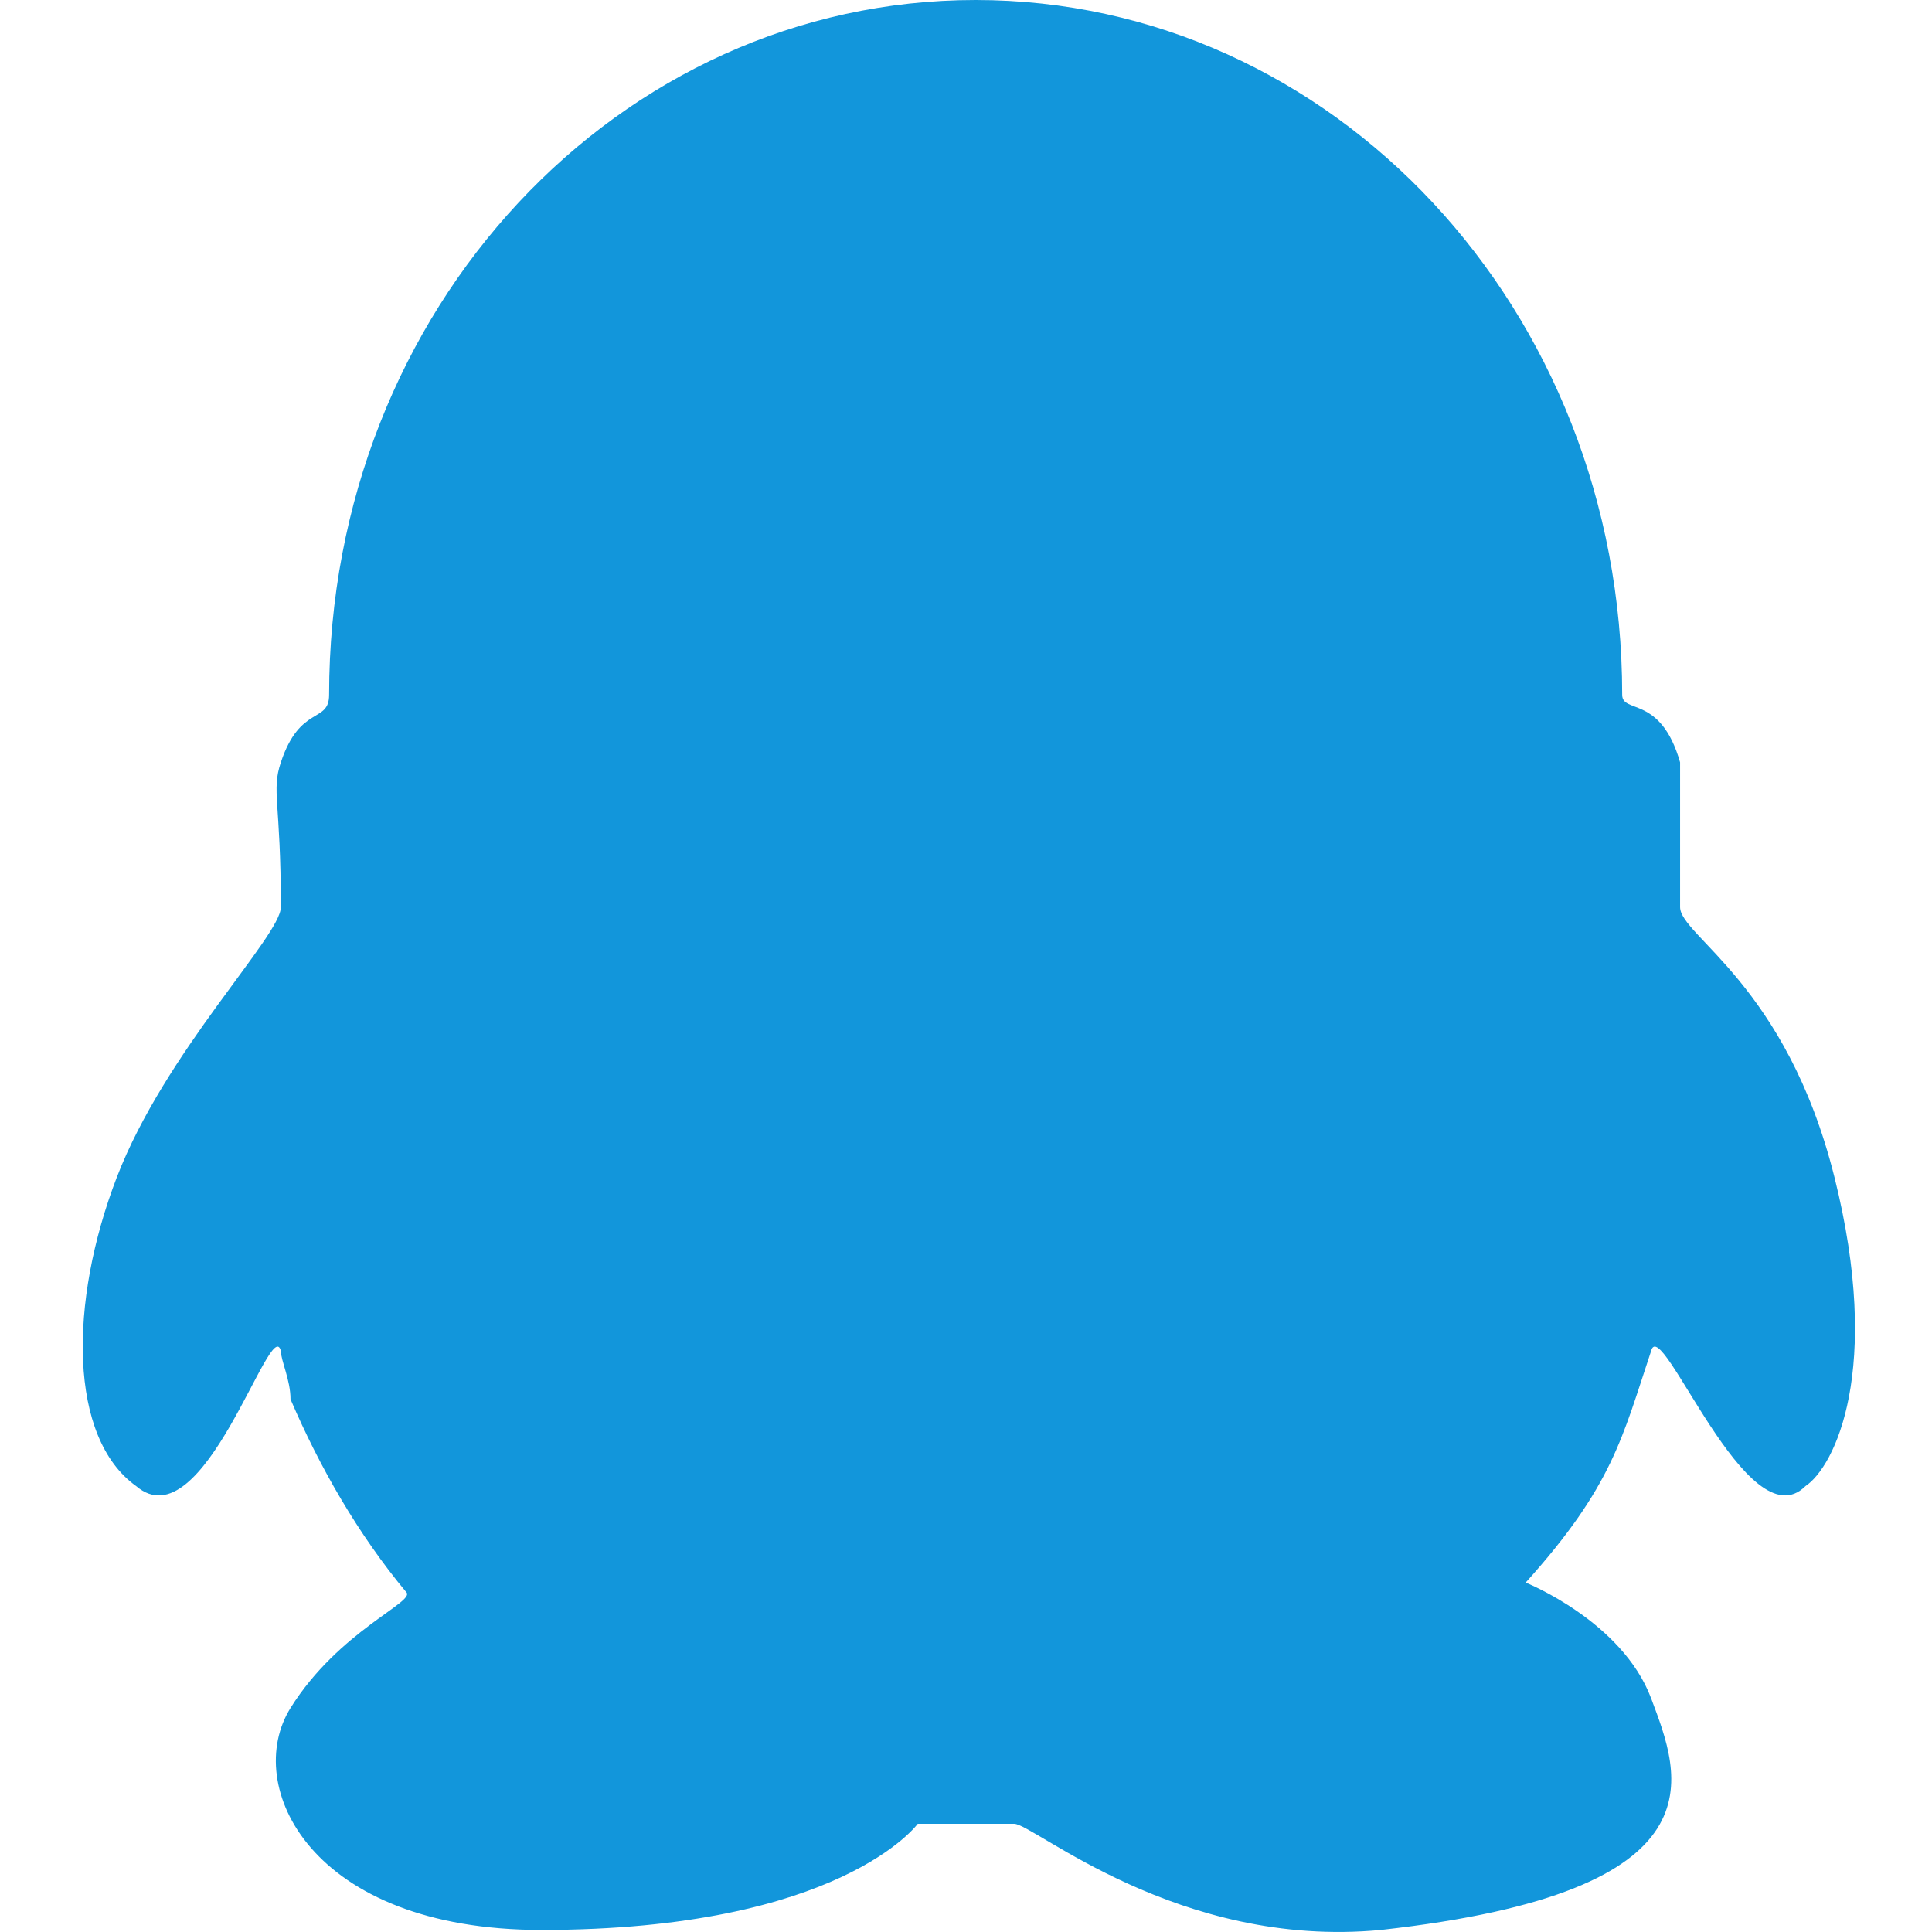 <?xml version="1.0" standalone="no"?><!DOCTYPE svg PUBLIC "-//W3C//DTD SVG 1.1//EN" "http://www.w3.org/Graphics/SVG/1.1/DTD/svg11.dtd"><svg t="1620913138856" class="icon" viewBox="0 0 1024 1024" version="1.1" xmlns="http://www.w3.org/2000/svg" p-id="8019" xmlns:xlink="http://www.w3.org/1999/xlink" width="200" height="200"><defs><style type="text/css"></style></defs><path d="M148.864 404.053c-5.115 15.344 0 20.459 0 76.719 0 15.344-61.375 76.719-86.949 143.209-25.572 66.489-25.572 138.095 10.23 163.668 35.803 30.687 71.604-92.064 76.719-71.605 0 5.115 5.114 15.344 5.114 25.573 15.344 35.803 35.803 71.604 61.375 102.292 5.115 5.115-35.802 20.459-61.375 61.375-25.573 40.917 10.23 117.636 132.98 117.636 158.553 0 199.47-56.26 199.47-56.26h51.145c10.23 0 86.949 66.489 194.355 56.26 184.125-20.459 158.552-81.833 143.209-122.751-15.344-40.917-66.489-61.374-66.489-61.374 46.032-51.146 51.145-76.719 66.489-122.751 5.115-20.459 51.146 102.292 81.834 71.604 15.344-10.23 40.917-61.375 15.344-163.667s-81.834-127.865-81.834-143.209v-76.719c-10.23-35.802-30.688-25.573-30.688-35.802C859.793 163.667 706.354 0 517.115 0S174.436 163.667 174.436 368.251c0 15.344-15.344 5.114-25.573 35.802z m0 0" fill="#1296db" p-id="8020"></path></svg>